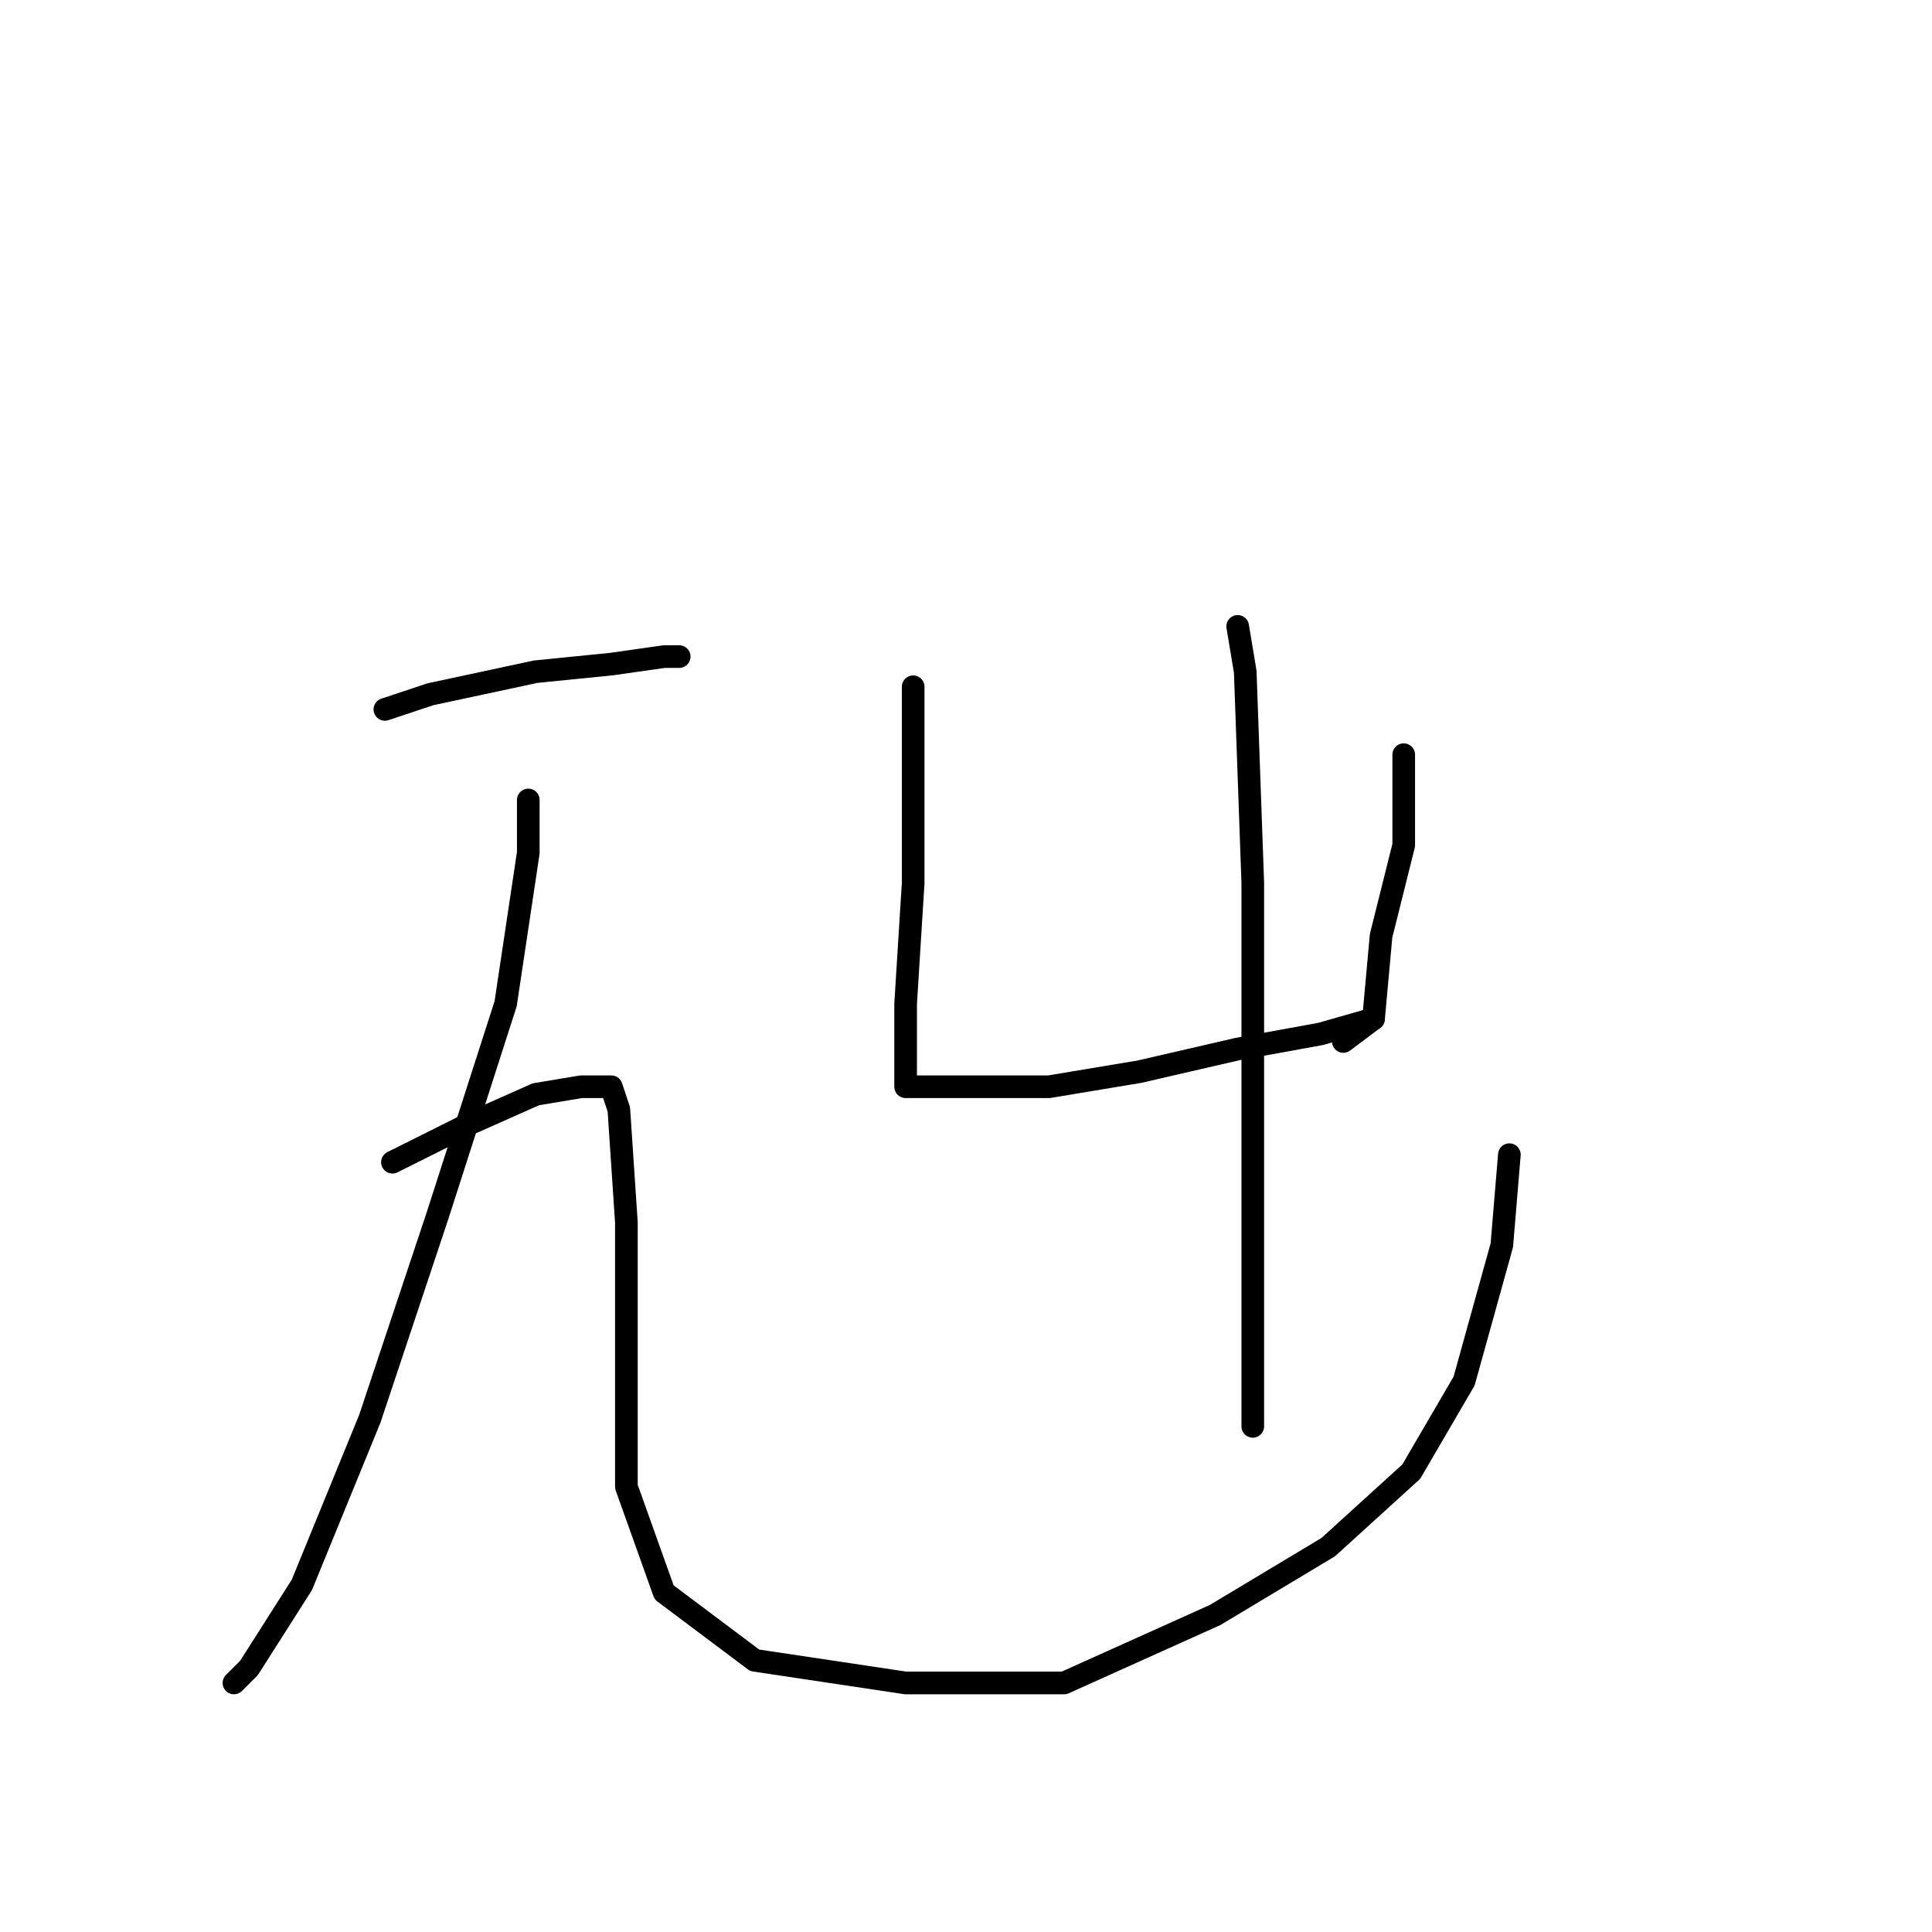 <?xml version="1.0" standalone="no"?>
    <svg width="256" height="256" xmlns="http://www.w3.org/2000/svg" version="1.1">
    <polyline stroke="black" stroke-width="3" stroke-linecap="round" fill="transparent" stroke-linejoin="round" points="51 94 57 92 71 89 81 88 88 87 90 87 90 87 " />
        <polyline stroke="black" stroke-width="3" stroke-linecap="round" fill="transparent" stroke-linejoin="round" points="70 106 70 113 67 133 58 161 49 188 40 210 33 221 31 223 31 223 " />
        <polyline stroke="black" stroke-width="3" stroke-linecap="round" fill="transparent" stroke-linejoin="round" points="52 154 62 149 71 145 77 144 81 144 82 147 83 162 83 181 83 197 88 211 100 220 120 223 141 223 161 214 176 205 187 195 194 183 199 165 200 153 200 153 " />
        <polyline stroke="black" stroke-width="3" stroke-linecap="round" fill="transparent" stroke-linejoin="round" points="121 91 121 100 121 117 120 133 120 138 120 142 120 144 127 144 139 144 151 142 164 139 175 137 182 135 182 135 " />
        <polyline stroke="black" stroke-width="3" stroke-linecap="round" fill="transparent" stroke-linejoin="round" points="186 100 186 112 183 124 182 135 178 138 178 138 " />
        <polyline stroke="black" stroke-width="3" stroke-linecap="round" fill="transparent" stroke-linejoin="round" points="164 83 165 89 166 117 166 138 166 147 166 161 166 175 166 189 166 189 " />
        </svg>
